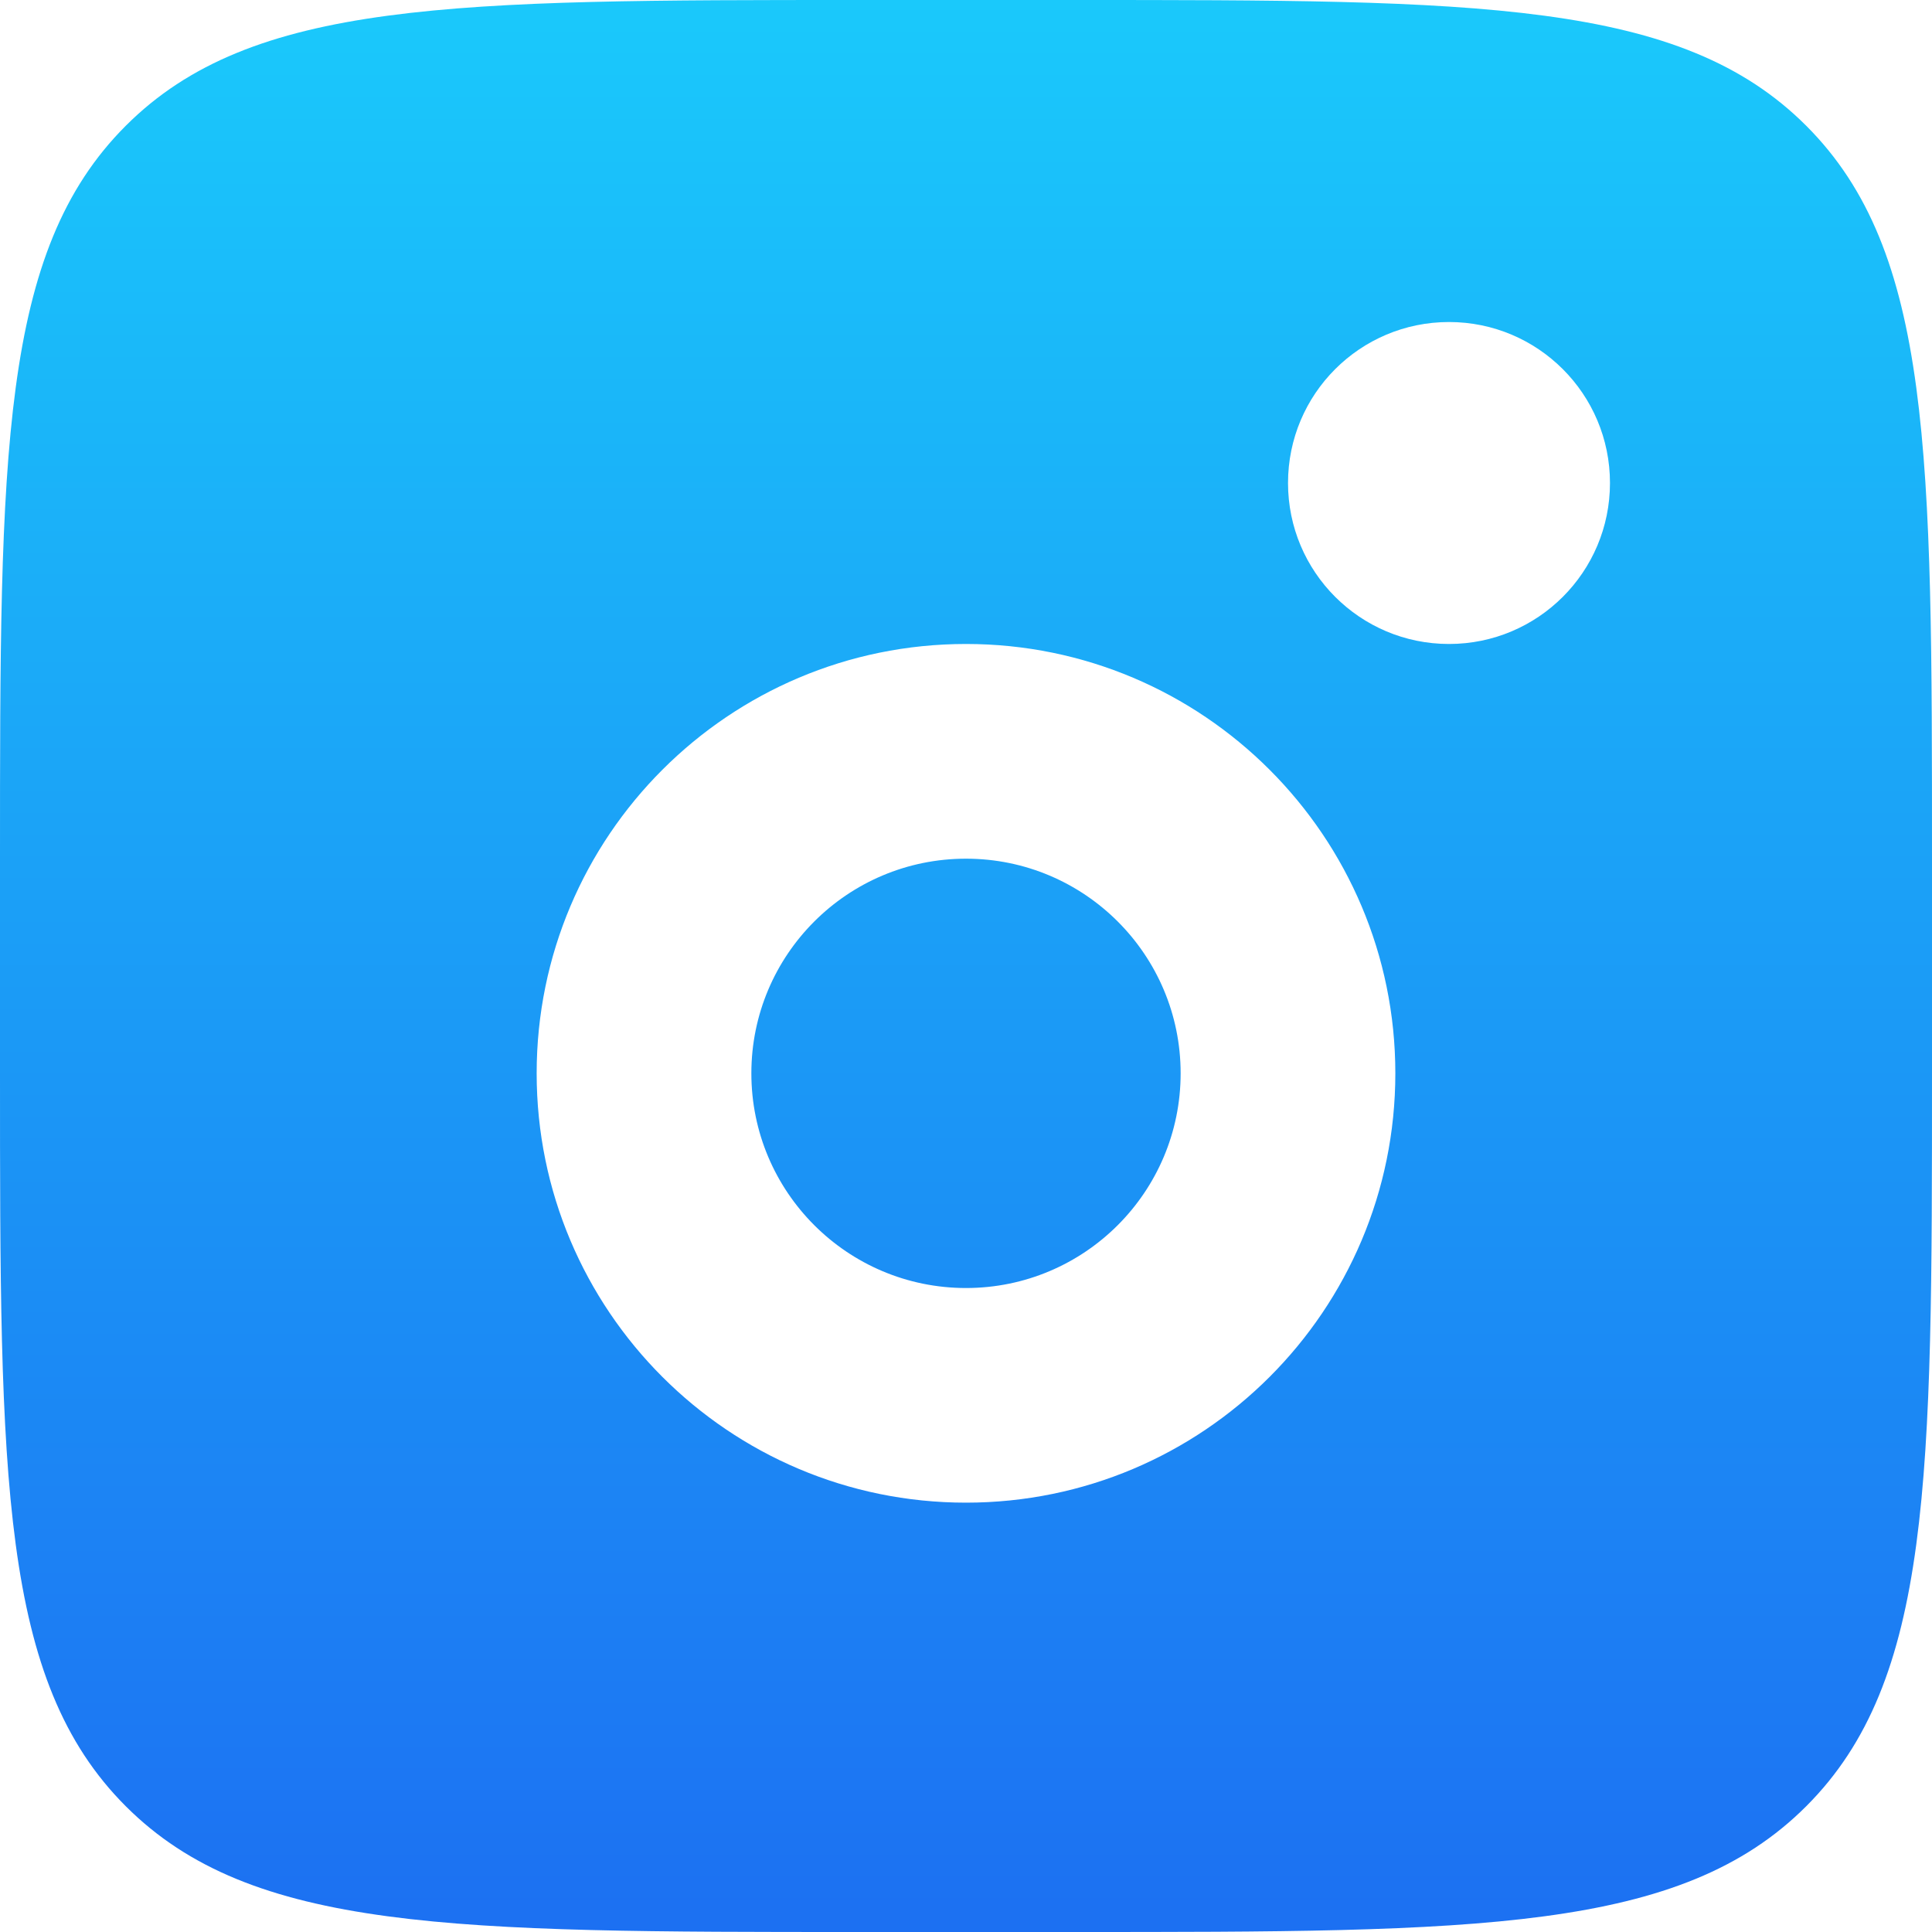 <?xml version="1.0" encoding="UTF-8"?>
<!-- Generated by Pixelmator Pro 3.5.7 -->
<svg width="31" height="31" viewBox="0 0 31 31" xmlns="http://www.w3.org/2000/svg">
    <linearGradient id="linearGradient1" x1="15.653" y1="30.987" x2="15.653" y2="-0.017" gradientUnits="userSpaceOnUse">
        <stop offset="0" stop-color="#1c70f2" stop-opacity="1"/>
        <stop offset="1" stop-color="#1ac9fb" stop-opacity="1"/>
    </linearGradient>
    <path id="Path" fill="url(#linearGradient1)" fill-rule="evenodd" stroke="none" d="M 0 13.778 C 0 7.283 -0 4.035 2.018 2.018 C 4.035 0 7.283 0 13.778 0 L 17.222 0 C 23.717 0 26.965 0 28.982 2.018 C 31 4.035 31 7.283 31 13.778 L 31 17.222 C 31 23.717 31 26.965 28.982 28.982 C 26.965 31 23.717 31 17.222 31 L 13.778 31 C 7.283 31 4.035 31 2.018 28.982 C -0 26.965 0 23.717 0 17.222 L 0 13.778 Z M 25.833 7.75 C 25.833 9.177 24.677 10.333 23.25 10.333 C 21.823 10.333 20.667 9.177 20.667 7.75 C 20.667 6.323 21.823 5.167 23.25 5.167 C 24.677 5.167 25.833 6.323 25.833 7.75 Z M 18.944 17.222 C 18.944 19.125 17.402 20.667 15.5 20.667 C 13.598 20.667 12.056 19.125 12.056 17.222 C 12.056 15.32 13.598 13.778 15.5 13.778 C 17.402 13.778 18.944 15.32 18.944 17.222 Z M 22.389 17.222 C 22.389 21.027 19.305 24.111 15.5 24.111 C 11.695 24.111 8.611 21.027 8.611 17.222 C 8.611 13.418 11.695 10.333 15.5 10.333 C 19.305 10.333 22.389 13.418 22.389 17.222 Z"/>
</svg>
